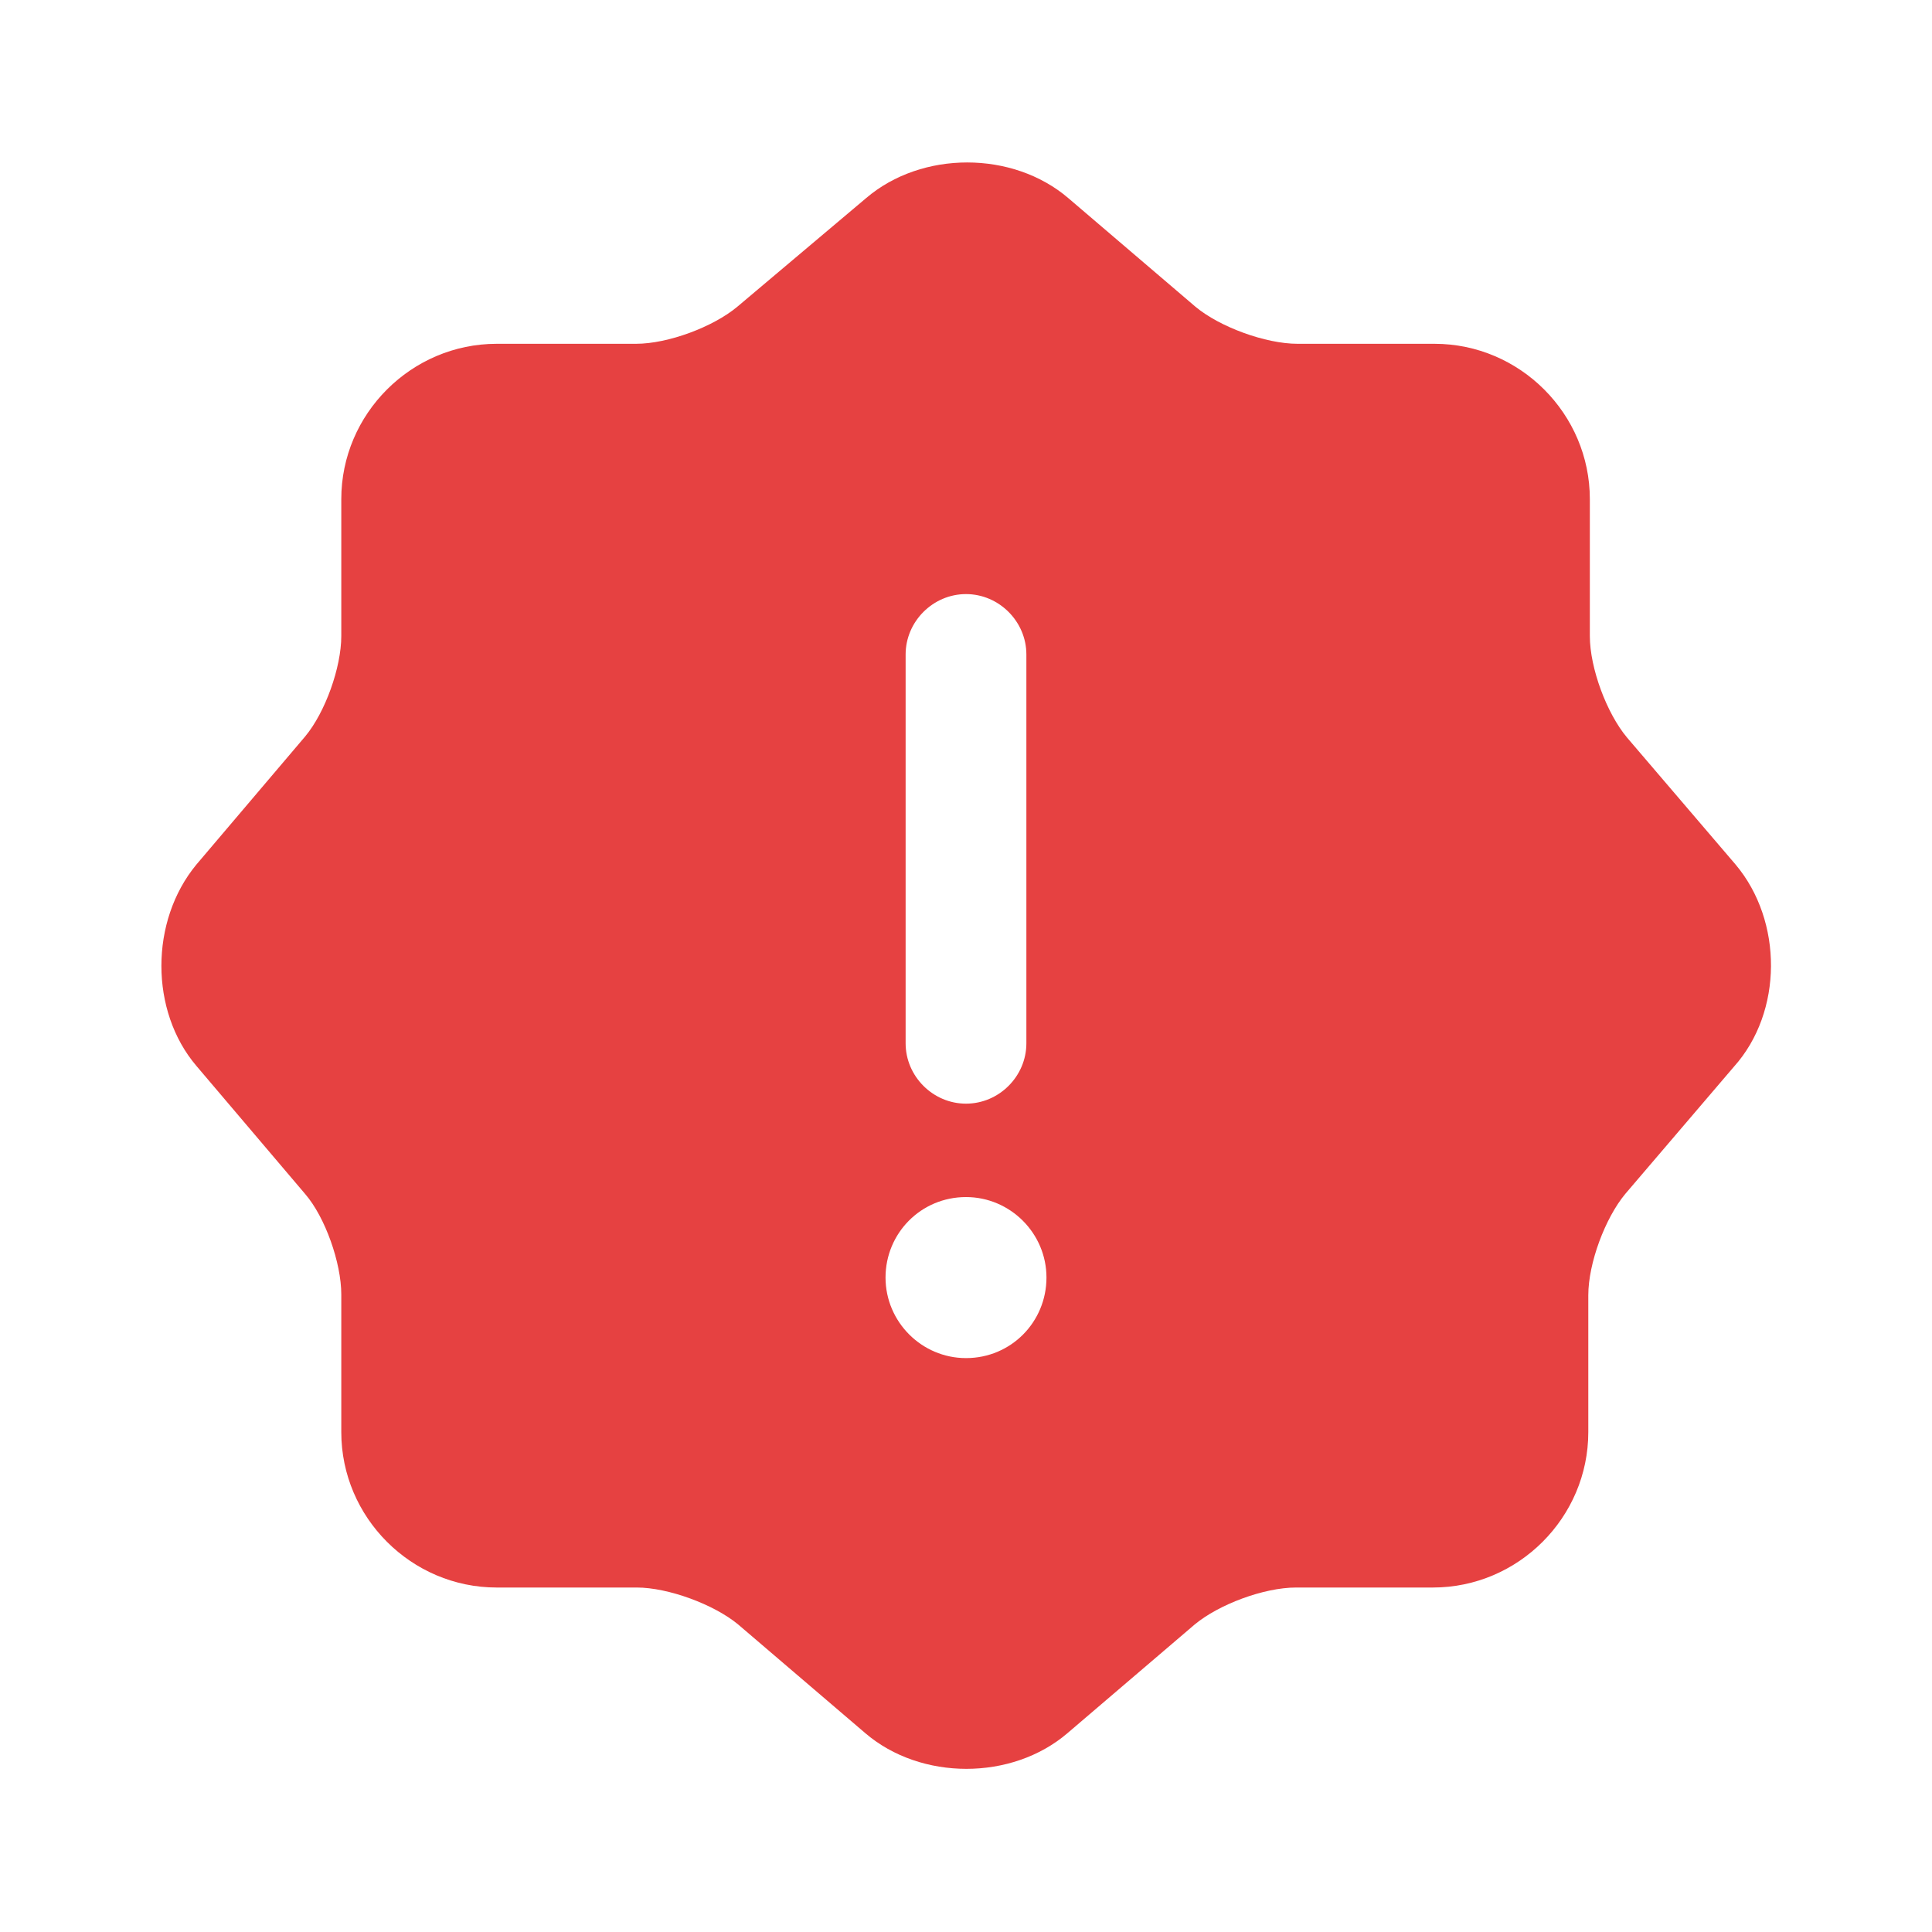 <svg width="20" height="20" viewBox="0 0 20 20" fill="none" xmlns="http://www.w3.org/2000/svg">
<path d="M17.967 8.95L16.842 7.634C16.633 7.384 16.458 6.917 16.458 6.584V5.167C16.458 4.284 15.733 3.559 14.85 3.559H13.433C13.1 3.559 12.625 3.384 12.375 3.175L11.058 2.05C10.483 1.559 9.542 1.559 8.967 2.05L7.633 3.175C7.383 3.384 6.917 3.559 6.583 3.559H5.142C4.258 3.559 3.533 4.284 3.533 5.167V6.584C3.533 6.909 3.367 7.375 3.158 7.625L2.033 8.95C1.55 9.534 1.55 10.467 2.033 11.034L3.158 12.359C3.367 12.6 3.533 13.075 3.533 13.4V14.825C3.533 15.709 4.258 16.434 5.142 16.434H6.592C6.917 16.434 7.392 16.609 7.642 16.817L8.958 17.942C9.533 18.434 10.475 18.434 11.05 17.942L12.367 16.817C12.617 16.609 13.083 16.434 13.417 16.434H14.833C15.717 16.434 16.442 15.709 16.442 14.825V13.409C16.442 13.075 16.617 12.609 16.825 12.359L17.95 11.042C18.458 10.475 18.458 9.534 17.967 8.95ZM9.375 6.775C9.375 6.434 9.658 6.15 10 6.15C10.342 6.15 10.625 6.434 10.625 6.775V10.8C10.625 11.142 10.342 11.425 10 11.425C9.658 11.425 9.375 11.142 9.375 10.8V6.775ZM10 14.059C9.542 14.059 9.167 13.684 9.167 13.225C9.167 12.767 9.533 12.392 10 12.392C10.458 12.392 10.833 12.767 10.833 13.225C10.833 13.684 10.467 14.059 10 14.059Z" fill="#E64141"/>
</svg>
